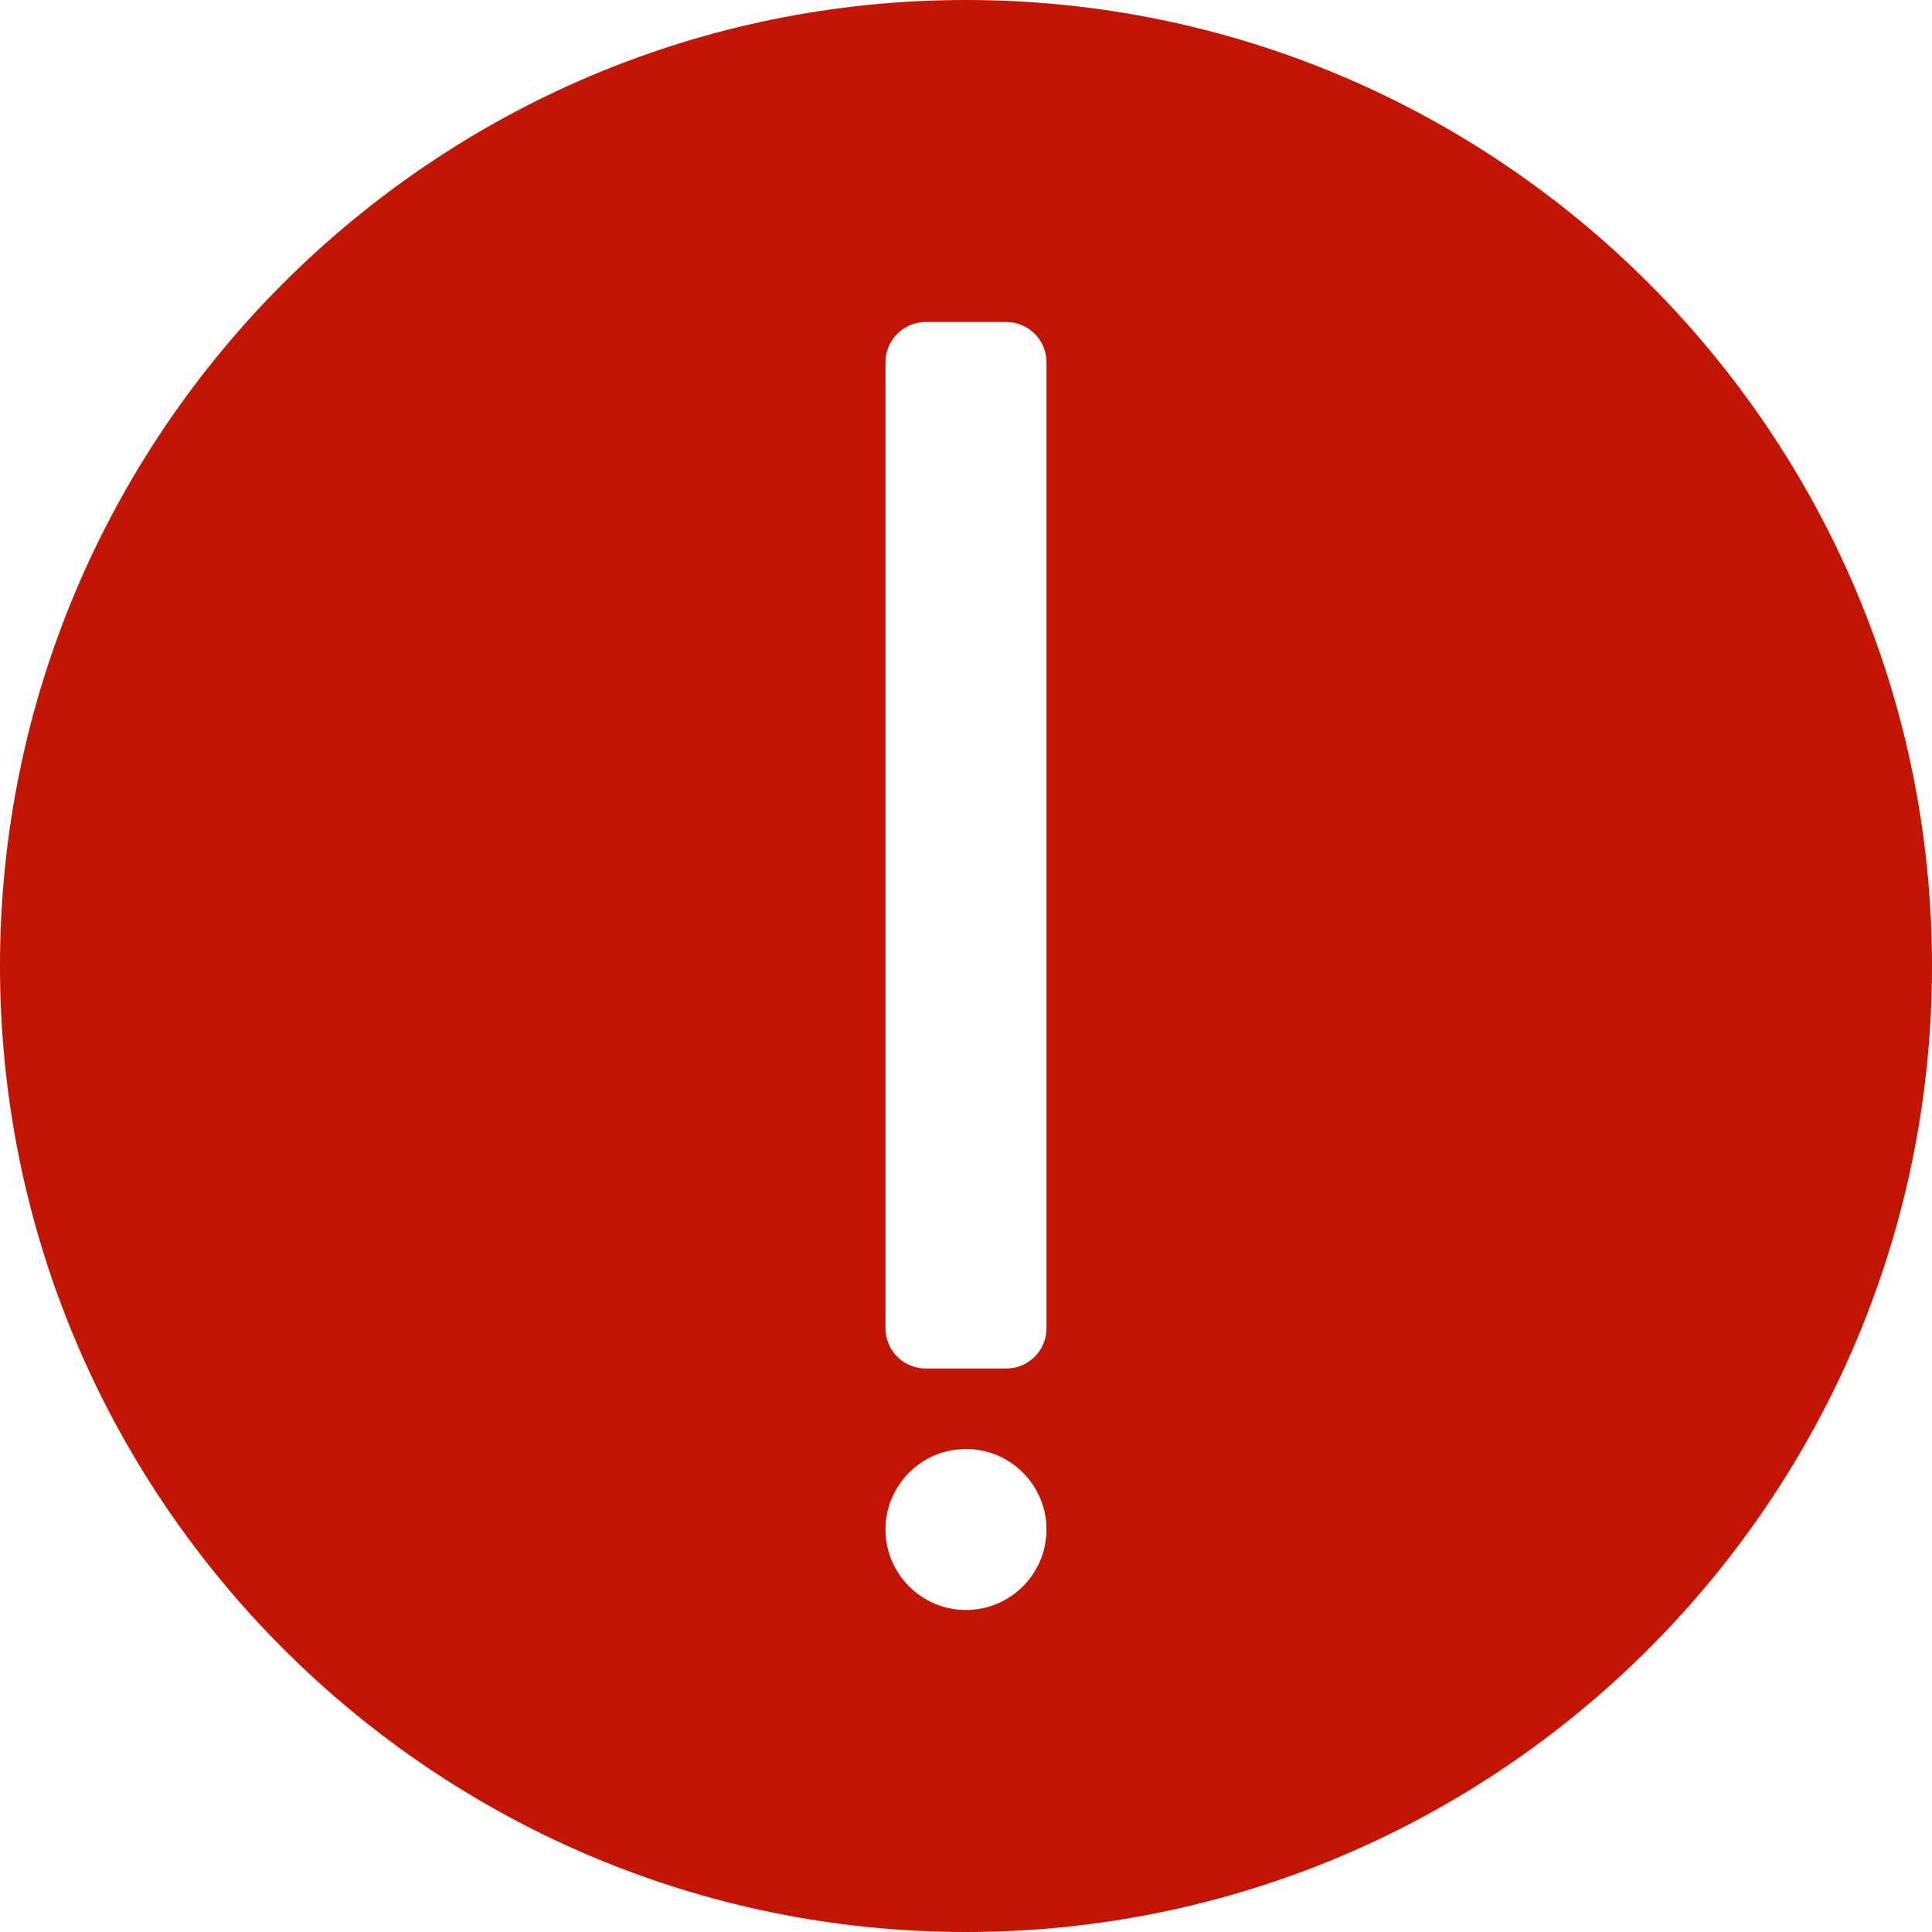 <?xml version="1.0" encoding="UTF-8" standalone="no"?>
<svg
   xmlns:dc="http://purl.org/dc/elements/1.1/"
   xmlns:cc="http://creativecommons.org/ns#"
   xmlns:rdf="http://www.w3.org/1999/02/22-rdf-syntax-ns#"
   xmlns:svg="http://www.w3.org/2000/svg"
   xmlns="http://www.w3.org/2000/svg"
   xmlns:sodipodi="http://sodipodi.sourceforge.net/DTD/sodipodi-0.dtd"
   xmlns:inkscape="http://www.inkscape.org/namespaces/inkscape"
   version="1.1"
   id="Capa_1"
   x="0px"
   y="0px"
   viewBox="0 0 512 512"
   style="enable-background:new 0 0 512 512;"
   xml:space="preserve"
   sodipodi:docname="info-danger.svg"
   inkscape:version="1.0.1 (3bc2e813f5, 2020-09-07)"><defs
   id="defs7129" /><sodipodi:namedview
   pagecolor="#ffffff"
   bordercolor="#666666"
   borderopacity="1"
   objecttolerance="10"
   gridtolerance="10"
   guidetolerance="10"
   inkscape:pageopacity="0"
   inkscape:pageshadow="2"
   inkscape:window-width="1366"
   inkscape:window-height="705"
   id="namedview7127"
   showgrid="false"
   inkscape:zoom="1.0507812"
   inkscape:cx="256"
   inkscape:cy="256"
   inkscape:window-x="-8"
   inkscape:window-y="-8"
   inkscape:window-maximized="1"
   inkscape:current-layer="Capa_1" />
<g
   id="g7094"
   style="fill:#c21503;fill-opacity:1">
	<g
   id="g7092"
   style="fill:#c21503;fill-opacity:1">
		<path
   d="M256,0C114.833,0,0,114.844,0,256s114.833,256,256,256s256-114.844,256-256S397.167,0,256,0z M256,426.667    c-11.771,0-21.333-9.573-21.333-21.333c0-11.76,9.563-21.333,21.333-21.333s21.333,9.573,21.333,21.333    C277.333,417.094,267.771,426.667,256,426.667z M277.333,352c0,5.896-4.771,10.667-10.667,10.667h-21.333    c-5.896,0-10.667-4.771-10.667-10.667V96c0-5.896,4.771-10.667,10.667-10.667h21.333c5.896,0,10.667,4.771,10.667,10.667V352z"
   id="path7090"
   style="fill:#c21503;fill-opacity:1" />
	</g>
</g>
<g
   id="g7096">
</g>
<g
   id="g7098">
</g>
<g
   id="g7100">
</g>
<g
   id="g7102">
</g>
<g
   id="g7104">
</g>
<g
   id="g7106">
</g>
<g
   id="g7108">
</g>
<g
   id="g7110">
</g>
<g
   id="g7112">
</g>
<g
   id="g7114">
</g>
<g
   id="g7116">
</g>
<g
   id="g7118">
</g>
<g
   id="g7120">
</g>
<g
   id="g7122">
</g>
<g
   id="g7124">
</g>
</svg>
